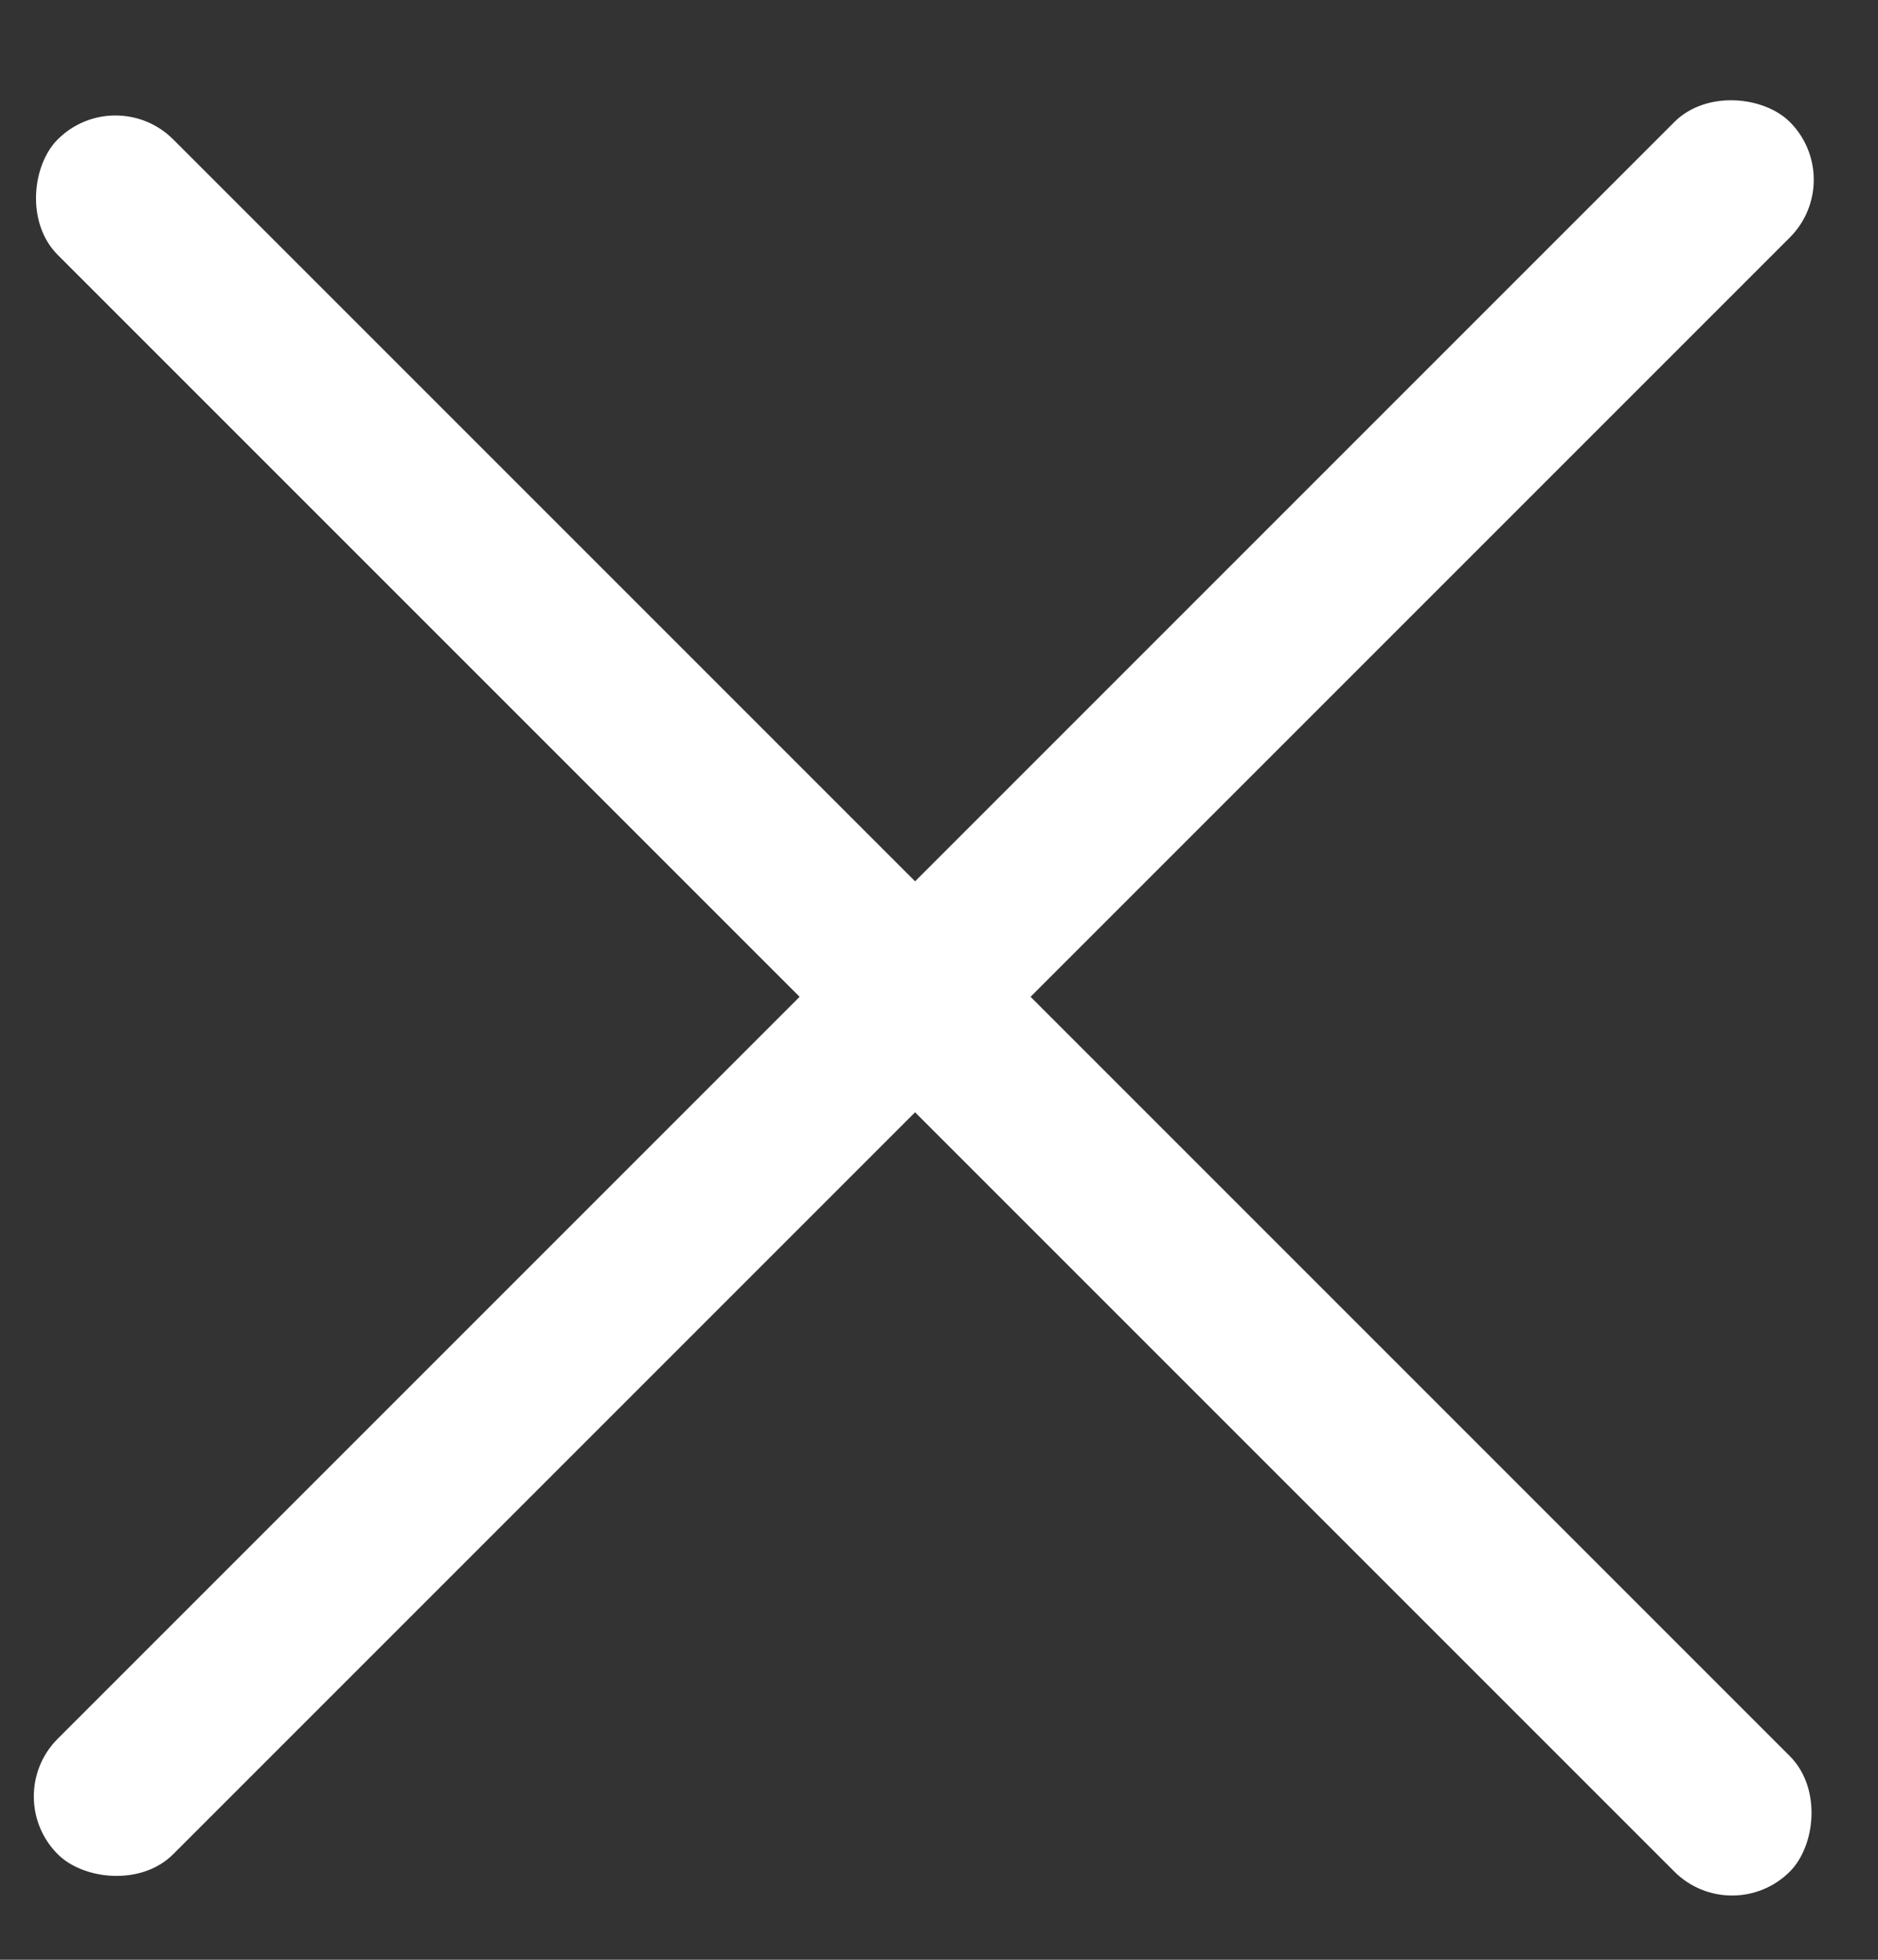 <svg width="23" height="24" viewBox="0 0 23 24" fill="none" xmlns="http://www.w3.org/2000/svg">
<rect x="0" y="0" width="23" height="24" fill="#333333" stroke="none"/>
<rect y="22" width="30" height="2" rx="1" transform="rotate(-45 0 22)" fill="white"/>
<rect x="1.414" y="1" width="30" height="2" rx="1" transform="rotate(45 1.414 1)" fill="white"/>
</svg>
